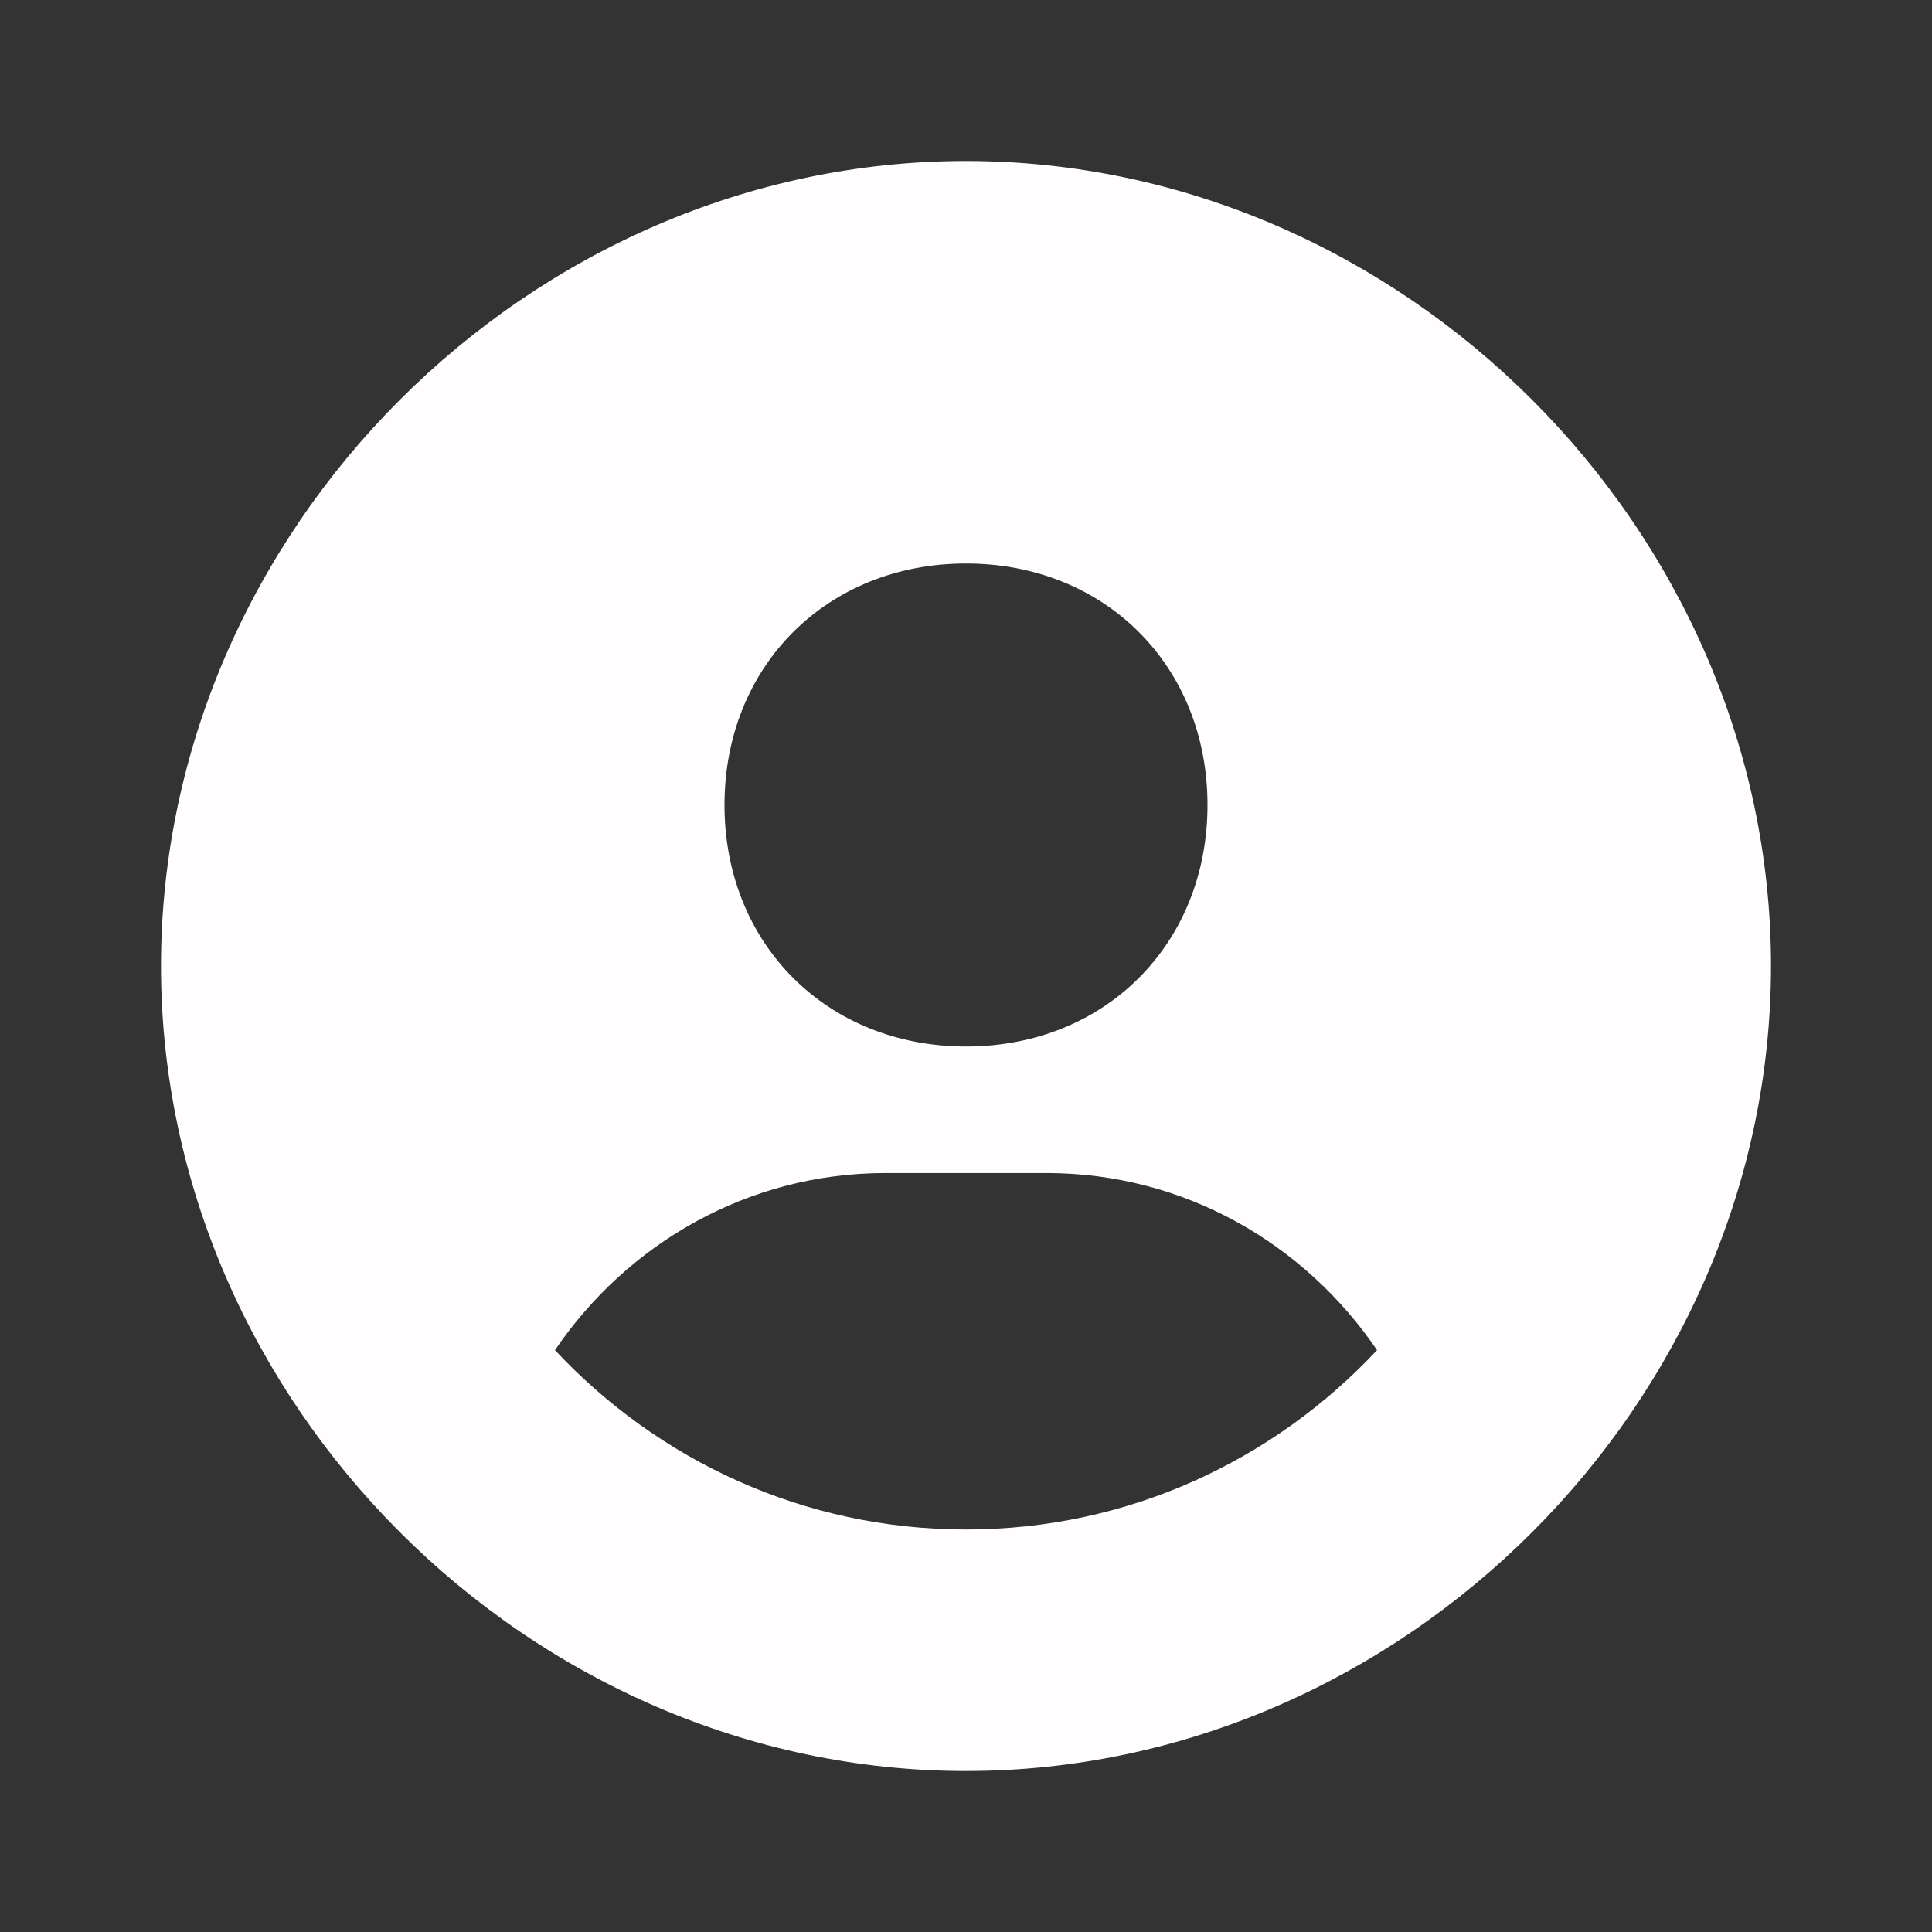 <svg width="60" height="60" viewBox="0 0 60 60" fill="none" xmlns="http://www.w3.org/2000/svg">
<rect x="0" y="0" width="60" height="60" fill="#333333" stroke="none"/>
<path d="M30 5C16.448 5 5 16.448 5 30C5 43.553 16.448 55 30 55C43.553 55 55 43.553 55 30C55 16.448 43.553 5 30 5ZM30 17.5C34.318 17.5 37.5 20.68 37.5 25C37.5 29.32 34.318 32.5 30 32.5C25.685 32.5 22.5 29.32 22.5 25C22.5 20.68 25.685 17.5 30 17.5ZM17.235 41.93C19.477 38.63 23.218 36.43 27.5 36.43H32.5C36.785 36.43 40.523 38.63 42.765 41.93C39.57 45.35 35.038 47.5 30 47.5C24.962 47.5 20.43 45.35 17.235 41.93Z" fill="#FFFDFD"/>
</svg>

